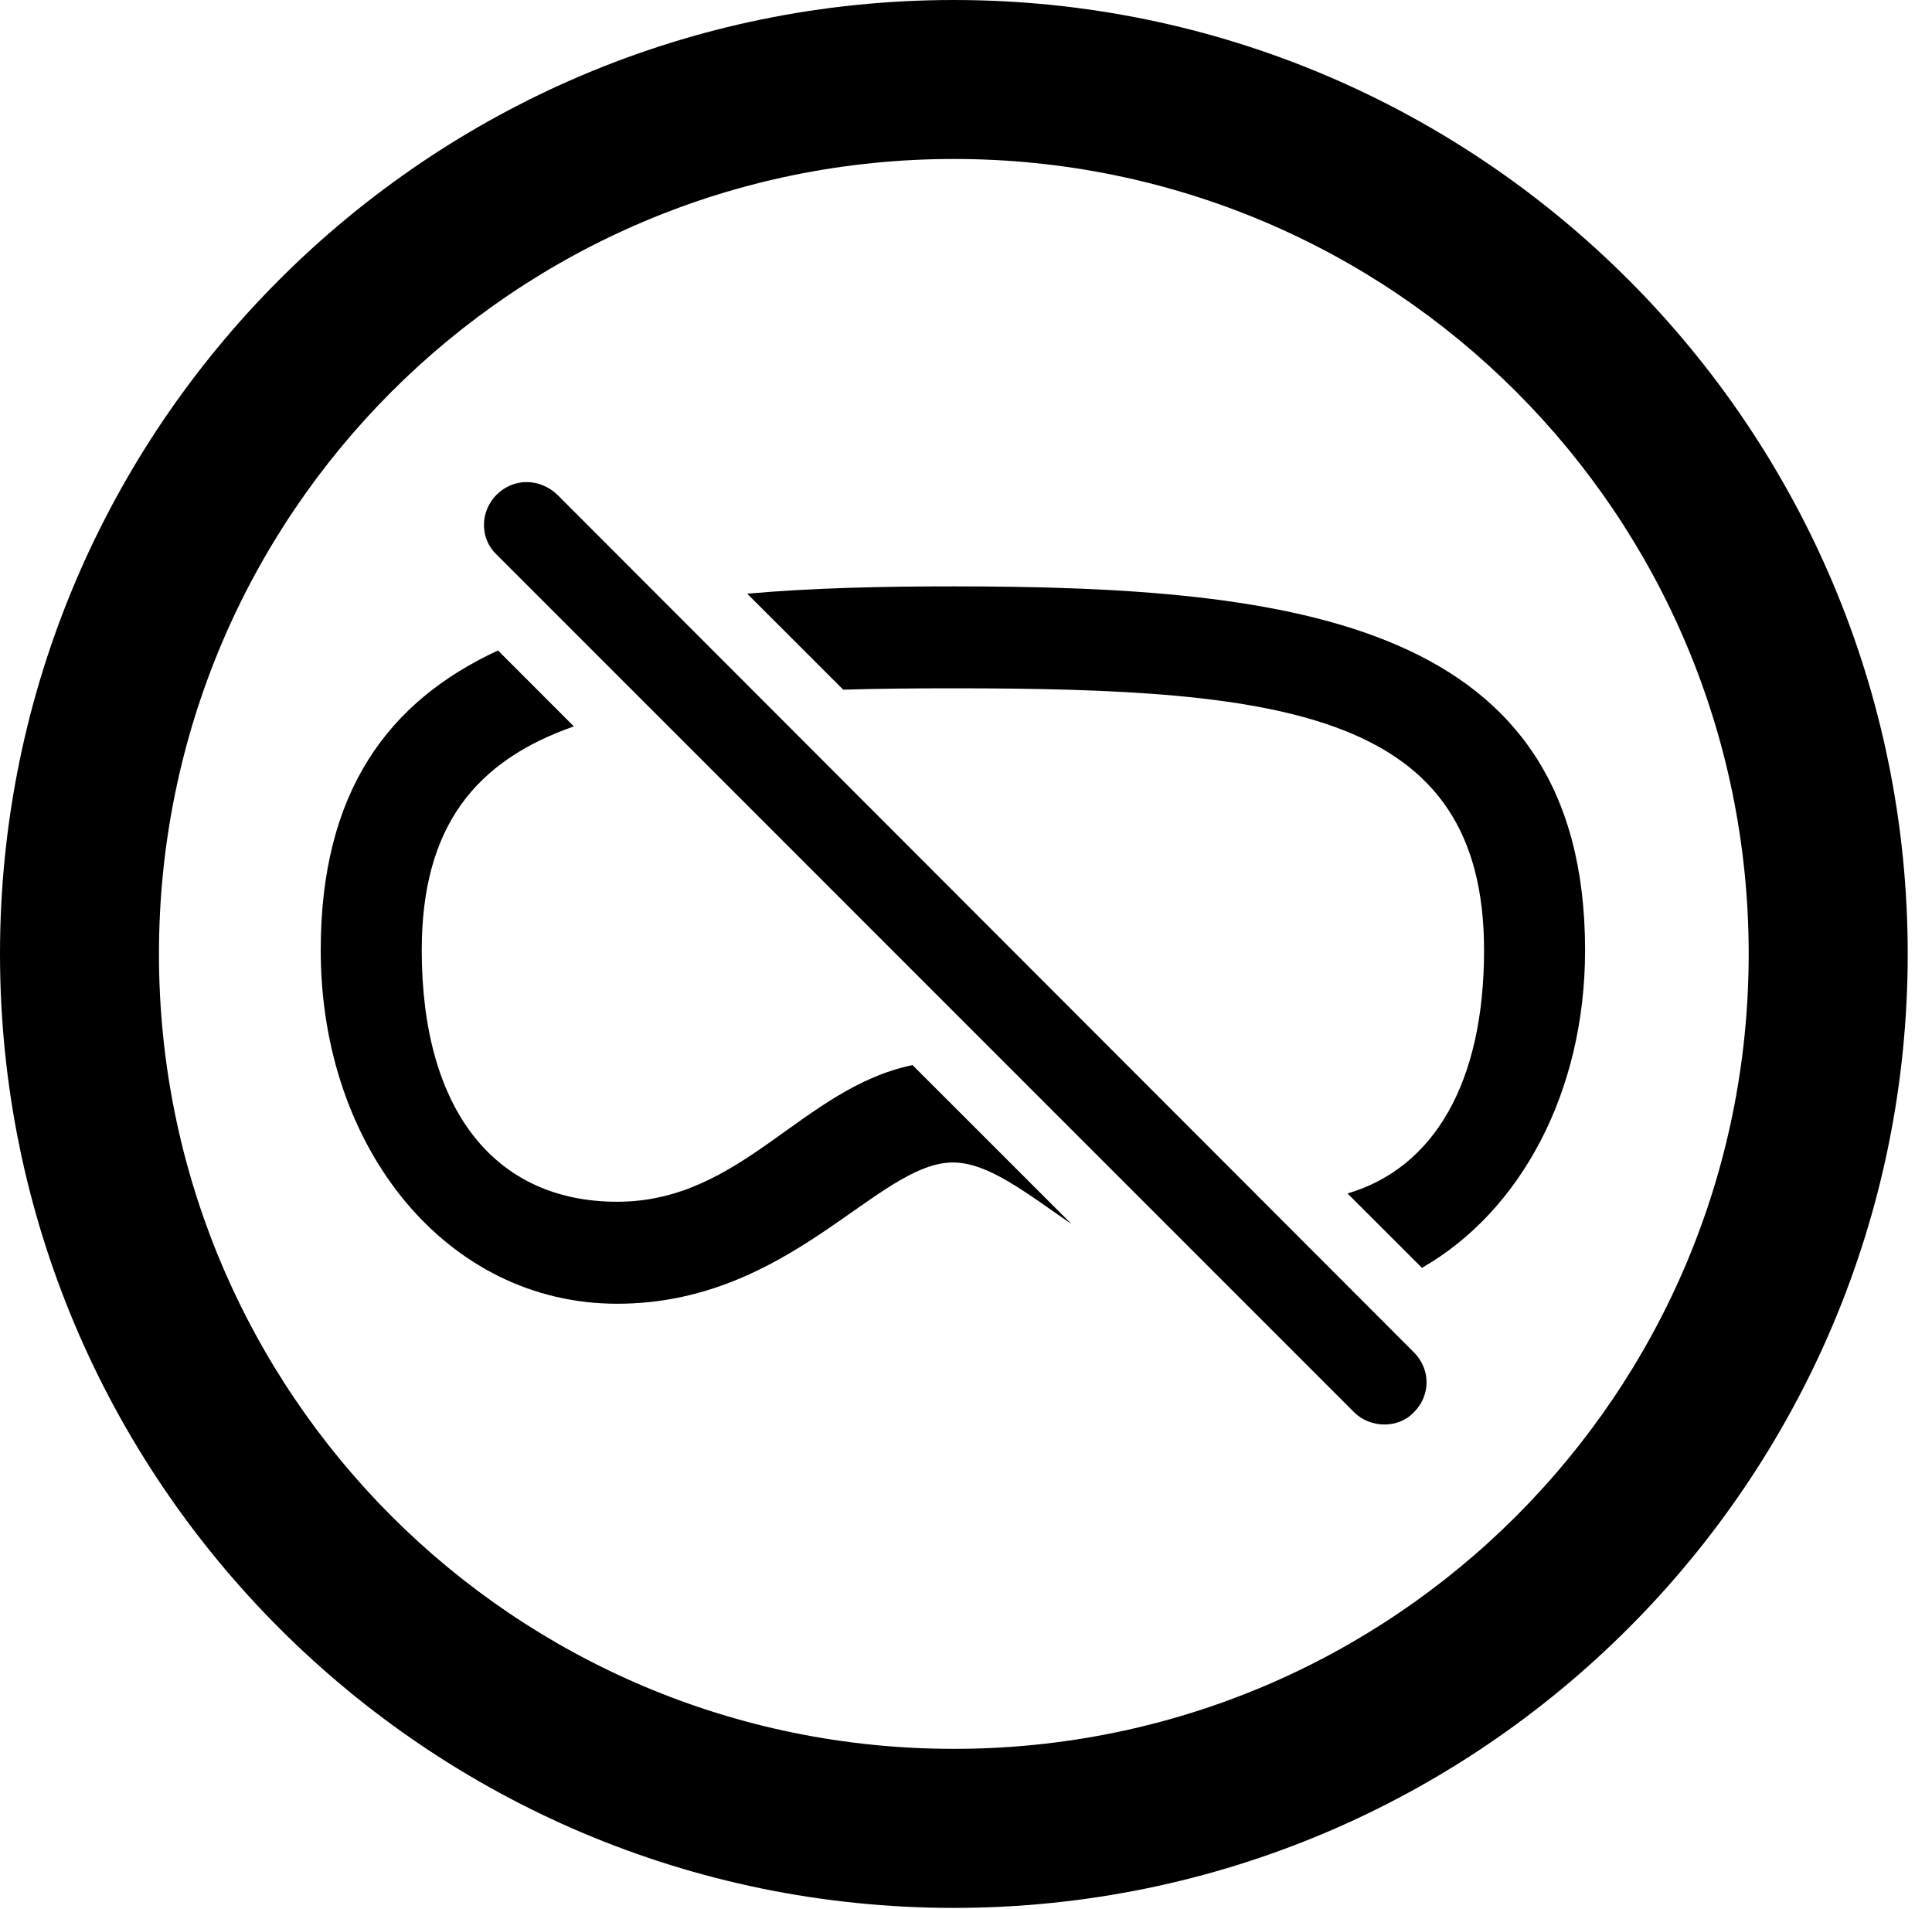 <svg version="1.1" xmlns="http://www.w3.org/2000/svg" xmlns:xlink="http://www.w3.org/1999/xlink" viewBox="0 0 28.246 27.904">
 <g>
  
  <path d="M27.891 13.945C27.891 21.643 21.643 27.891 13.945 27.891C6.248 27.891 0 21.643 0 13.945C0 6.248 6.248 0 13.945 0C21.643 0 27.891 6.248 27.891 13.945ZM2.324 13.945C2.324 20.371 7.52 25.566 13.945 25.566C20.371 25.566 25.566 20.371 25.566 13.945C25.566 7.52 20.371 2.324 13.945 2.324C7.52 2.324 2.324 7.52 2.324 13.945Z" style="fill:hsl(0 0 0/0.85)"></path>
  <path d="M8.39 10.619C6.949 11.123 6.166 12.086 6.166 13.891C6.166 16.242 7.246 17.568 9.023 17.568C10.85 17.568 11.72 15.909 13.341 15.57L15.668 17.896C14.987 17.427 14.445 16.994 13.932 16.994C12.824 16.994 11.553 19.059 9.023 19.059C6.535 19.059 4.689 16.789 4.689 13.891C4.689 11.569 5.68 10.249 7.281 9.509ZM23.174 13.891C23.174 15.959 22.234 17.707 20.789 18.534L19.701 17.447C20.96 17.076 21.697 15.833 21.697 13.891C21.697 10.418 18.799 10.062 13.932 10.062C13.369 10.062 12.833 10.067 12.328 10.082L10.924 8.679C11.867 8.595 12.882 8.572 13.932 8.572C18.963 8.572 23.174 9.105 23.174 13.891Z" style="fill:hsl(0 0 0/0.85)"></path>
  <path d="M19.797 20.645C20.029 20.877 20.439 20.891 20.672 20.645C20.918 20.398 20.918 20.016 20.672 19.77L8.148 7.232C7.889 6.986 7.506 6.986 7.26 7.232C7.014 7.479 7.014 7.875 7.26 8.107Z" style="fill:hsl(0 0 0/0.85)"></path>
 </g>
</svg>
